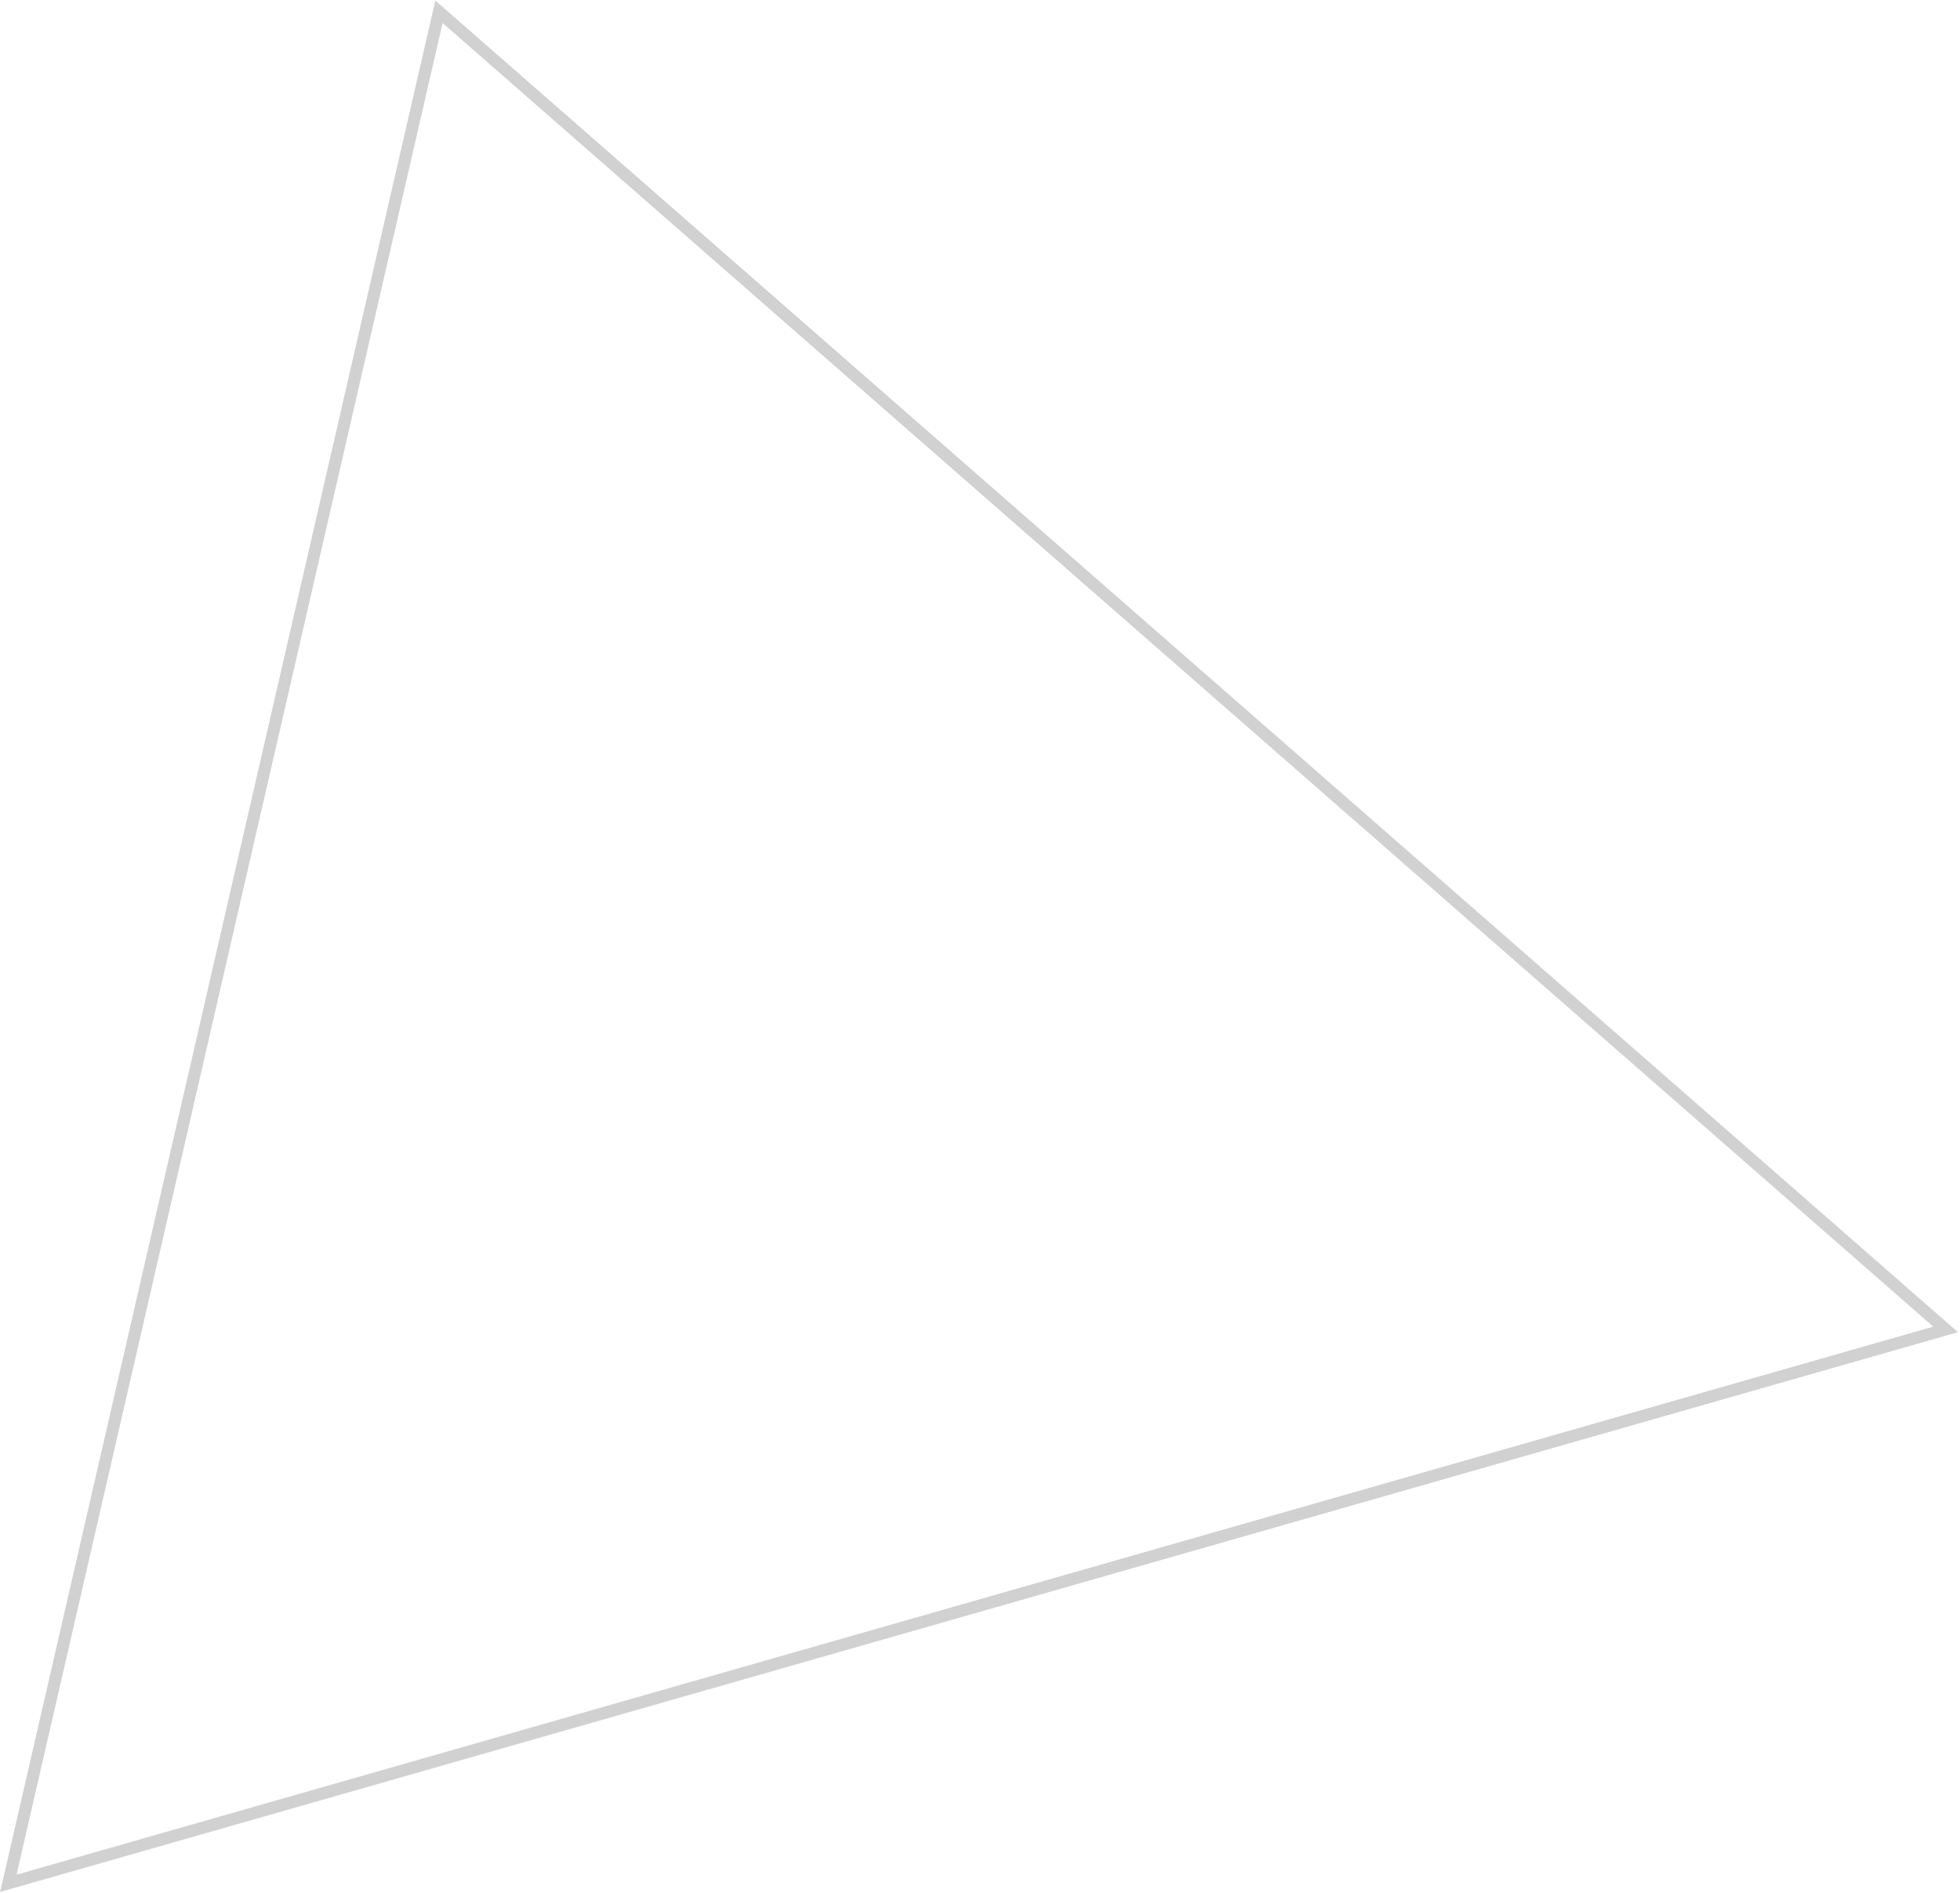 <svg xmlns="http://www.w3.org/2000/svg" xmlns:xlink="http://www.w3.org/1999/xlink" width="323" height="312" viewBox="0 0 323 312"><defs><path id="a" d="M906.74 637.09l126.01 110.22 124.92 109.27-322.65 92.27z"/><clipPath id="b"><use fill="#fff" xlink:href="#a"/></clipPath></defs><desc>Generated with Avocode.</desc><g transform="translate(-835 -637)"><use fill="#fff" fill-opacity="0" stroke="#d1d1d1" stroke-miterlimit="50" stroke-width="4" clip-path="url(&quot;#b&quot;)" xlink:href="#a"/></g></svg>